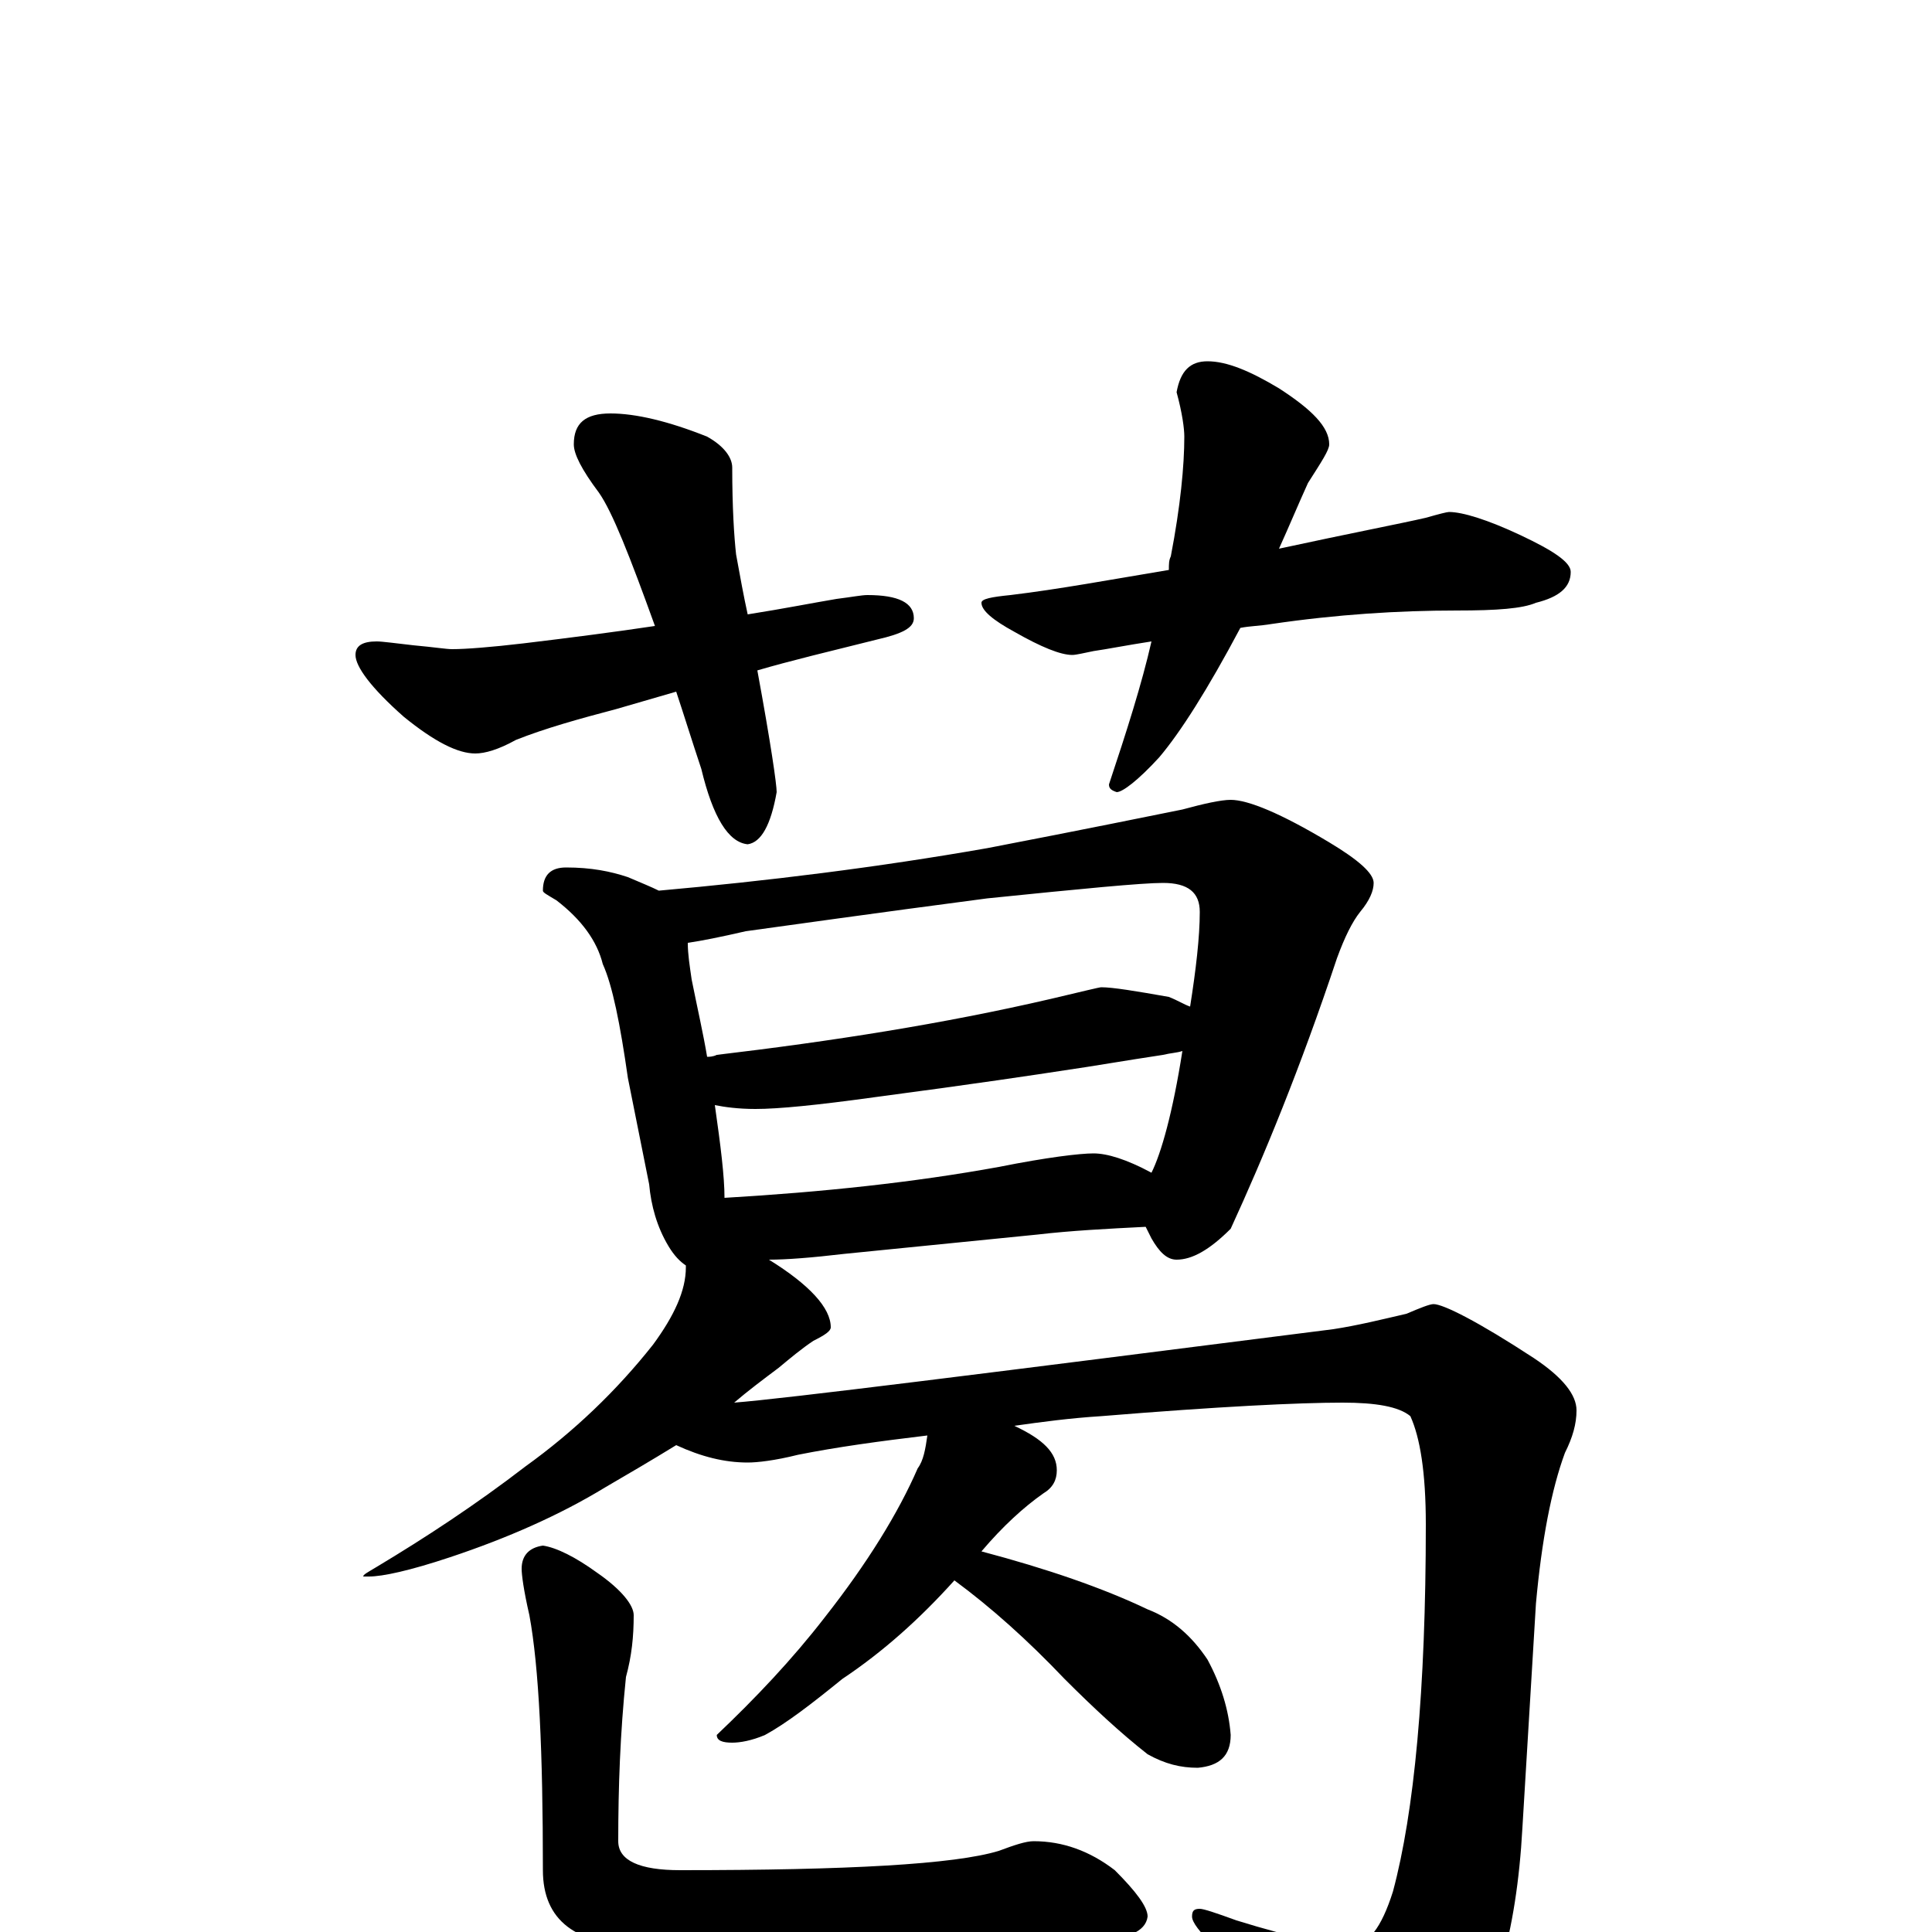 <?xml version="1.0" encoding="utf-8" ?>
<!DOCTYPE svg PUBLIC "-//W3C//DTD SVG 1.1//EN" "http://www.w3.org/Graphics/SVG/1.1/DTD/svg11.dtd">
<svg version="1.1" id="Layer_1" xmlns="http://www.w3.org/2000/svg" xmlns:xlink="http://www.w3.org/1999/xlink" x="0px" y="145px" width="1000px" height="1000px" viewBox="0 0 1000 1000" enable-background="new 0 0 1000 1000" xml:space="preserve">
<g id="Layer_1">
<path id="glyph" transform="matrix(1 0 0 -1 0 1000)" d="M316,786C329,786 346,782 366,774C375,769 379,763 379,758C379,737 380,722 381,713C383,702 385,691 387,682C406,685 421,688 433,690C441,691 446,692 449,692C465,692 473,688 473,680C473,675 467,672 454,669C430,663 409,658 392,653C399,615 402,594 402,590C399,573 394,564 387,563C377,564 369,577 363,602C358,617 354,630 350,642l-31,-9C300,628 282,623 267,617C258,612 251,610 246,610C237,610 225,616 209,629C192,644 184,655 184,661C184,666 188,668 195,668C198,668 205,667 214,666C225,665 231,664 234,664C241,664 254,665 271,667C296,670 319,673 339,676C326,712 317,735 310,745C301,757 297,765 297,770C297,781 303,786 316,786M625,813C635,813 647,808 662,799C679,788 688,779 688,770C688,767 684,761 677,750C672,739 667,727 662,716C699,724 725,729 738,732C745,734 749,735 750,735C757,735 770,731 787,723C804,715 813,709 813,704C813,696 807,691 795,688C788,685 775,684 754,684C724,684 692,682 658,677C652,676 647,676 642,675C625,643 611,621 600,608C589,596 581,590 578,590C575,591 574,592 574,594C583,621 591,646 596,668C583,666 573,664 566,663C561,662 557,661 555,661C549,661 539,665 525,673C514,679 508,684 508,688C508,690 513,691 523,692C548,695 575,700 605,705C605,708 605,710 606,712C611,738 613,759 613,774C613,778 612,786 609,797C611,808 616,813 625,813M293,551C306,551 316,549 325,546C332,543 337,541 341,539C397,544 454,551 511,561C563,571 597,578 612,581C623,584 632,586 637,586C646,586 663,579 688,564C703,555 711,548 711,543C711,539 709,534 704,528C700,523 696,515 692,504C673,447 654,401 637,364C626,353 617,348 609,348C604,348 600,352 596,359C595,361 594,363 593,365C573,364 554,363 537,361l-100,-10C420,349 407,348 398,348C419,335 430,323 430,313C430,311 427,309 421,306C415,302 409,297 403,292C395,286 387,280 380,274C406,276 509,289 690,312C703,314 715,317 728,320C735,323 740,325 742,325C747,325 765,316 794,297C809,287 816,278 816,270C816,263 814,256 810,248C803,229 798,203 795,170l-7,-116C785,-1 773,-42 752,-68C733,-90 717,-101 703,-101C693,-101 685,-95 678,-84C661,-52 644,-26 628,-7C621,0 617,5 617,8C617,11 618,12 621,12C623,12 629,10 640,6C669,-3 689,-7 699,-7C708,-7 715,2 721,21C732,62 738,125 738,211C738,238 735,256 730,267C724,272 712,274 695,274C672,274 631,272 570,267C554,266 539,264 525,262C540,255 547,248 547,239C547,234 545,230 540,227C530,220 519,210 508,197C542,188 571,178 594,167C607,162 617,153 625,141C632,128 636,115 637,102C637,91 631,86 620,85C611,85 603,87 594,92C580,103 566,116 551,131C532,151 513,168 494,182C476,162 457,145 436,131C420,118 407,108 396,102C389,99 383,98 379,98C374,98 371,99 371,102C391,121 410,141 427,163C449,191 465,217 475,240C478,244 479,250 480,257C455,254 433,251 413,247C401,244 392,243 387,243C375,243 363,246 350,252C337,244 325,237 313,230C290,216 263,204 233,194C212,187 198,184 191,184l-3,0C188,185 190,186 195,189C220,204 246,221 272,241C297,259 319,280 338,304C349,319 355,332 355,344l0,1C352,347 349,350 346,355C340,365 337,376 336,387l-11,55C321,470 317,490 312,501C309,513 301,524 288,534C283,537 281,538 281,539C281,547 285,551 293,551M375,380C426,383 473,388 517,396C542,401 559,403 566,403C573,403 583,400 596,393C601,403 607,424 612,456C609,455 606,455 602,454C582,451 565,448 551,446C538,444 505,439 452,432C423,428 403,426 391,426C382,426 375,427 370,428C373,407 375,391 375,380M366,453C367,453 369,453 371,454C430,461 488,470 544,483C561,487 569,489 570,489C576,489 588,487 605,484C610,482 613,480 616,479C619,498 621,515 621,528C621,538 615,543 602,543C591,543 560,540 511,535C450,527 408,521 386,518C373,515 363,513 356,512C356,506 357,500 358,493C361,478 364,465 366,453M281,200C288,199 298,194 309,186C322,177 328,169 328,164C328,153 327,143 324,132C321,103 320,75 320,47C320,37 331,32 352,32C439,32 494,35 517,42C525,45 531,47 535,47C550,47 564,42 577,32C588,21 594,13 594,8C593,0 583,-4 566,-4C545,-5 523,-5 500,-5C465,-6 409,-7 332,-7C298,-7 281,6 281,32C281,93 279,137 274,164C271,177 270,185 270,188C270,195 274,199 281,200z"/>
</g>
</svg>

